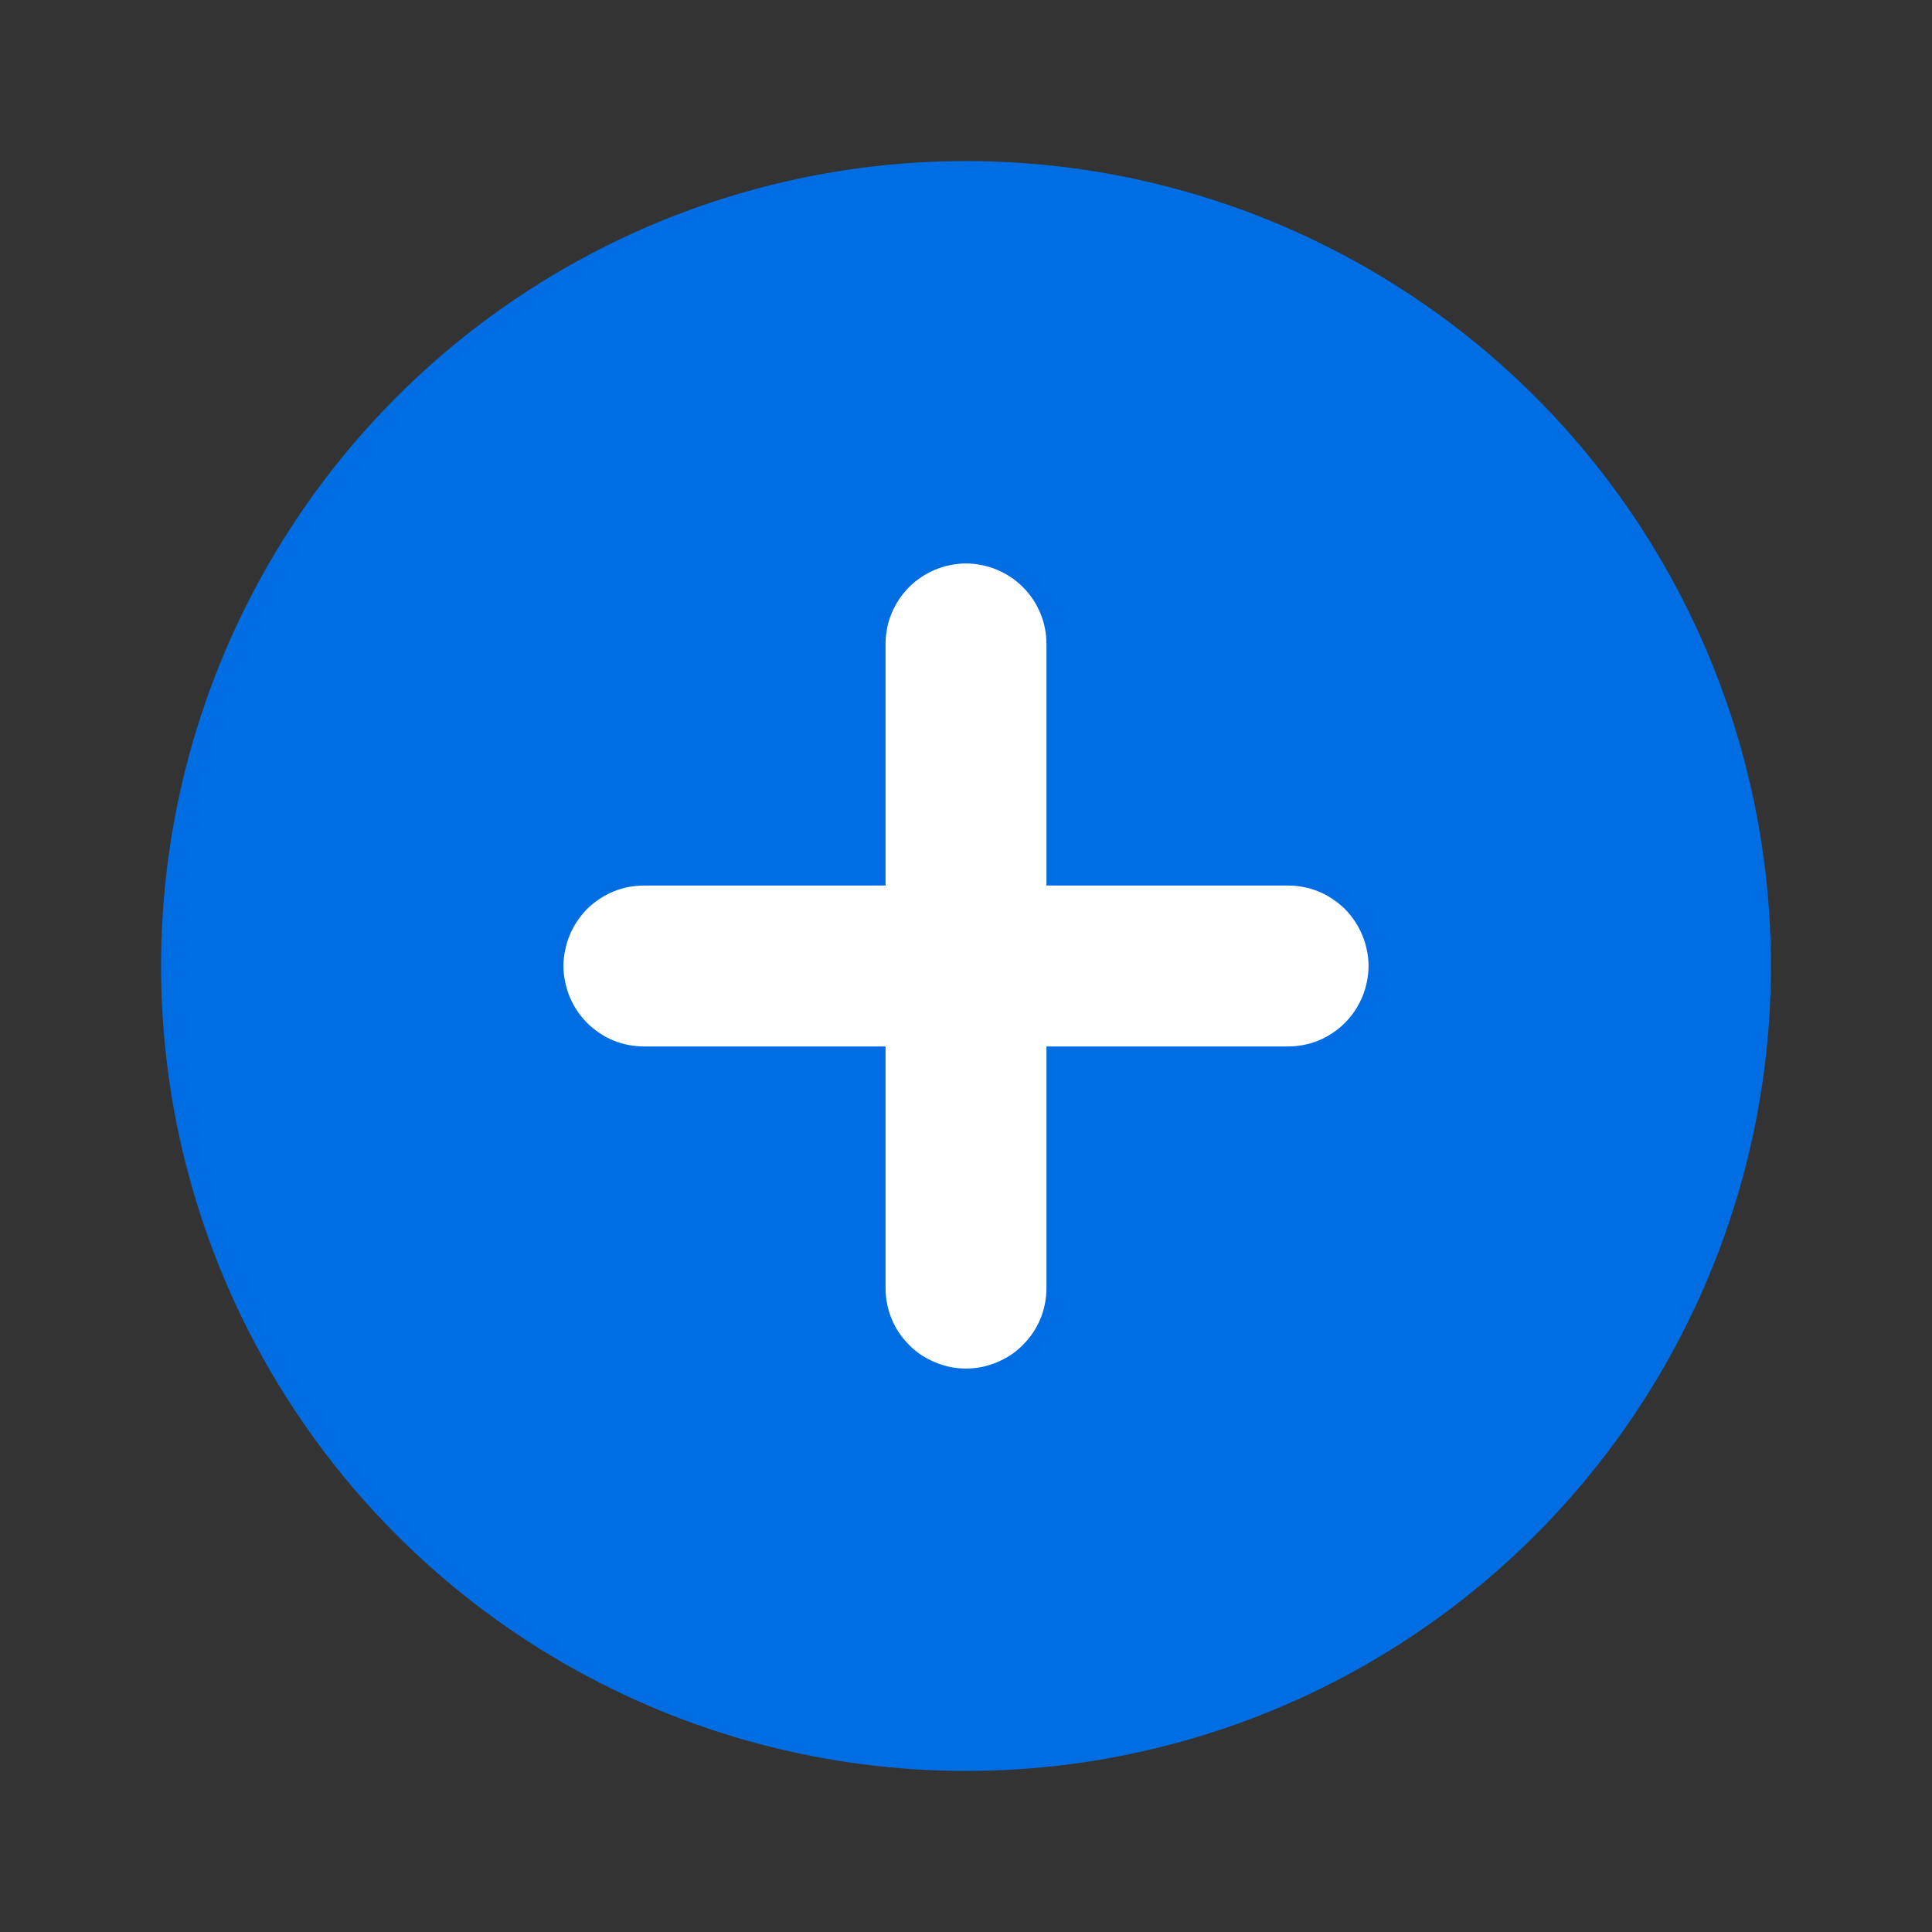 <svg xmlns="http://www.w3.org/2000/svg" xmlns:xlink="http://www.w3.org/1999/xlink" fill="none" version="1.1" width="14" height="14" viewBox="0 0 14 14"><rect x="0" y="0" width="14" height="14" fill="#333333" stroke="none"/><g><g><ellipse cx="7" cy="7" rx="5.833" ry="5.833" fill="#006DE2" fill-opacity="1"/></g><g><g><path d="M6.417,7.583L6.417,9.333Q6.417,9.391,6.428,9.447Q6.439,9.504,6.461,9.557Q6.483,9.61,6.515,9.658Q6.547,9.705,6.588,9.746Q6.628,9.787,6.676,9.819Q6.724,9.85,6.777,9.872Q6.83,9.894,6.886,9.906Q6.943,9.917,7,9.917Q7.057,9.917,7.114,9.906Q7.17,9.894,7.223,9.872Q7.276,9.85,7.324,9.819Q7.372,9.787,7.412,9.746Q7.453,9.705,7.485,9.658Q7.517,9.61,7.539,9.557Q7.561,9.504,7.572,9.447Q7.583,9.391,7.583,9.333L7.583,7.583L9.333,7.583Q9.391,7.583,9.447,7.572Q9.503,7.561,9.557,7.539Q9.61,7.517,9.657,7.485Q9.705,7.453,9.746,7.412Q9.786,7.372,9.818,7.324Q9.85,7.276,9.872,7.223Q9.894,7.17,9.905,7.114Q9.917,7.057,9.917,7Q9.917,6.942,9.905,6.886Q9.894,6.83,9.872,6.777Q9.85,6.724,9.818,6.676Q9.786,6.628,9.746,6.587Q9.705,6.547,9.657,6.515Q9.61,6.483,9.557,6.461Q9.503,6.439,9.447,6.428Q9.391,6.417,9.333,6.417L7.583,6.417L7.583,4.667Q7.583,4.609,7.572,4.553Q7.561,4.497,7.539,4.444Q7.517,4.391,7.485,4.343Q7.453,4.295,7.412,4.254Q7.372,4.214,7.324,4.182Q7.276,4.15,7.223,4.128Q7.17,4.106,7.114,4.095Q7.057,4.083,7,4.083Q6.943,4.083,6.886,4.095Q6.83,4.106,6.777,4.128Q6.724,4.15,6.676,4.182Q6.628,4.214,6.588,4.254Q6.547,4.295,6.515,4.343Q6.483,4.391,6.461,4.444Q6.439,4.497,6.428,4.553Q6.417,4.609,6.417,4.667L6.417,6.417L4.667,6.417Q4.609,6.417,4.553,6.428Q4.497,6.439,4.443,6.461Q4.39,6.483,4.343,6.515Q4.295,6.547,4.254,6.587Q4.214,6.628,4.182,6.676Q4.15,6.724,4.128,6.777Q4.106,6.83,4.095,6.886Q4.083,6.942,4.083,7Q4.083,7.057,4.095,7.114Q4.106,7.17,4.128,7.223Q4.15,7.276,4.182,7.324Q4.214,7.372,4.254,7.412Q4.295,7.453,4.343,7.485Q4.39,7.517,4.443,7.539Q4.497,7.561,4.553,7.572Q4.609,7.583,4.667,7.583L6.417,7.583Z" fill-rule="evenodd" fill="#FFFFFF" fill-opacity="1"/></g></g></g></svg>